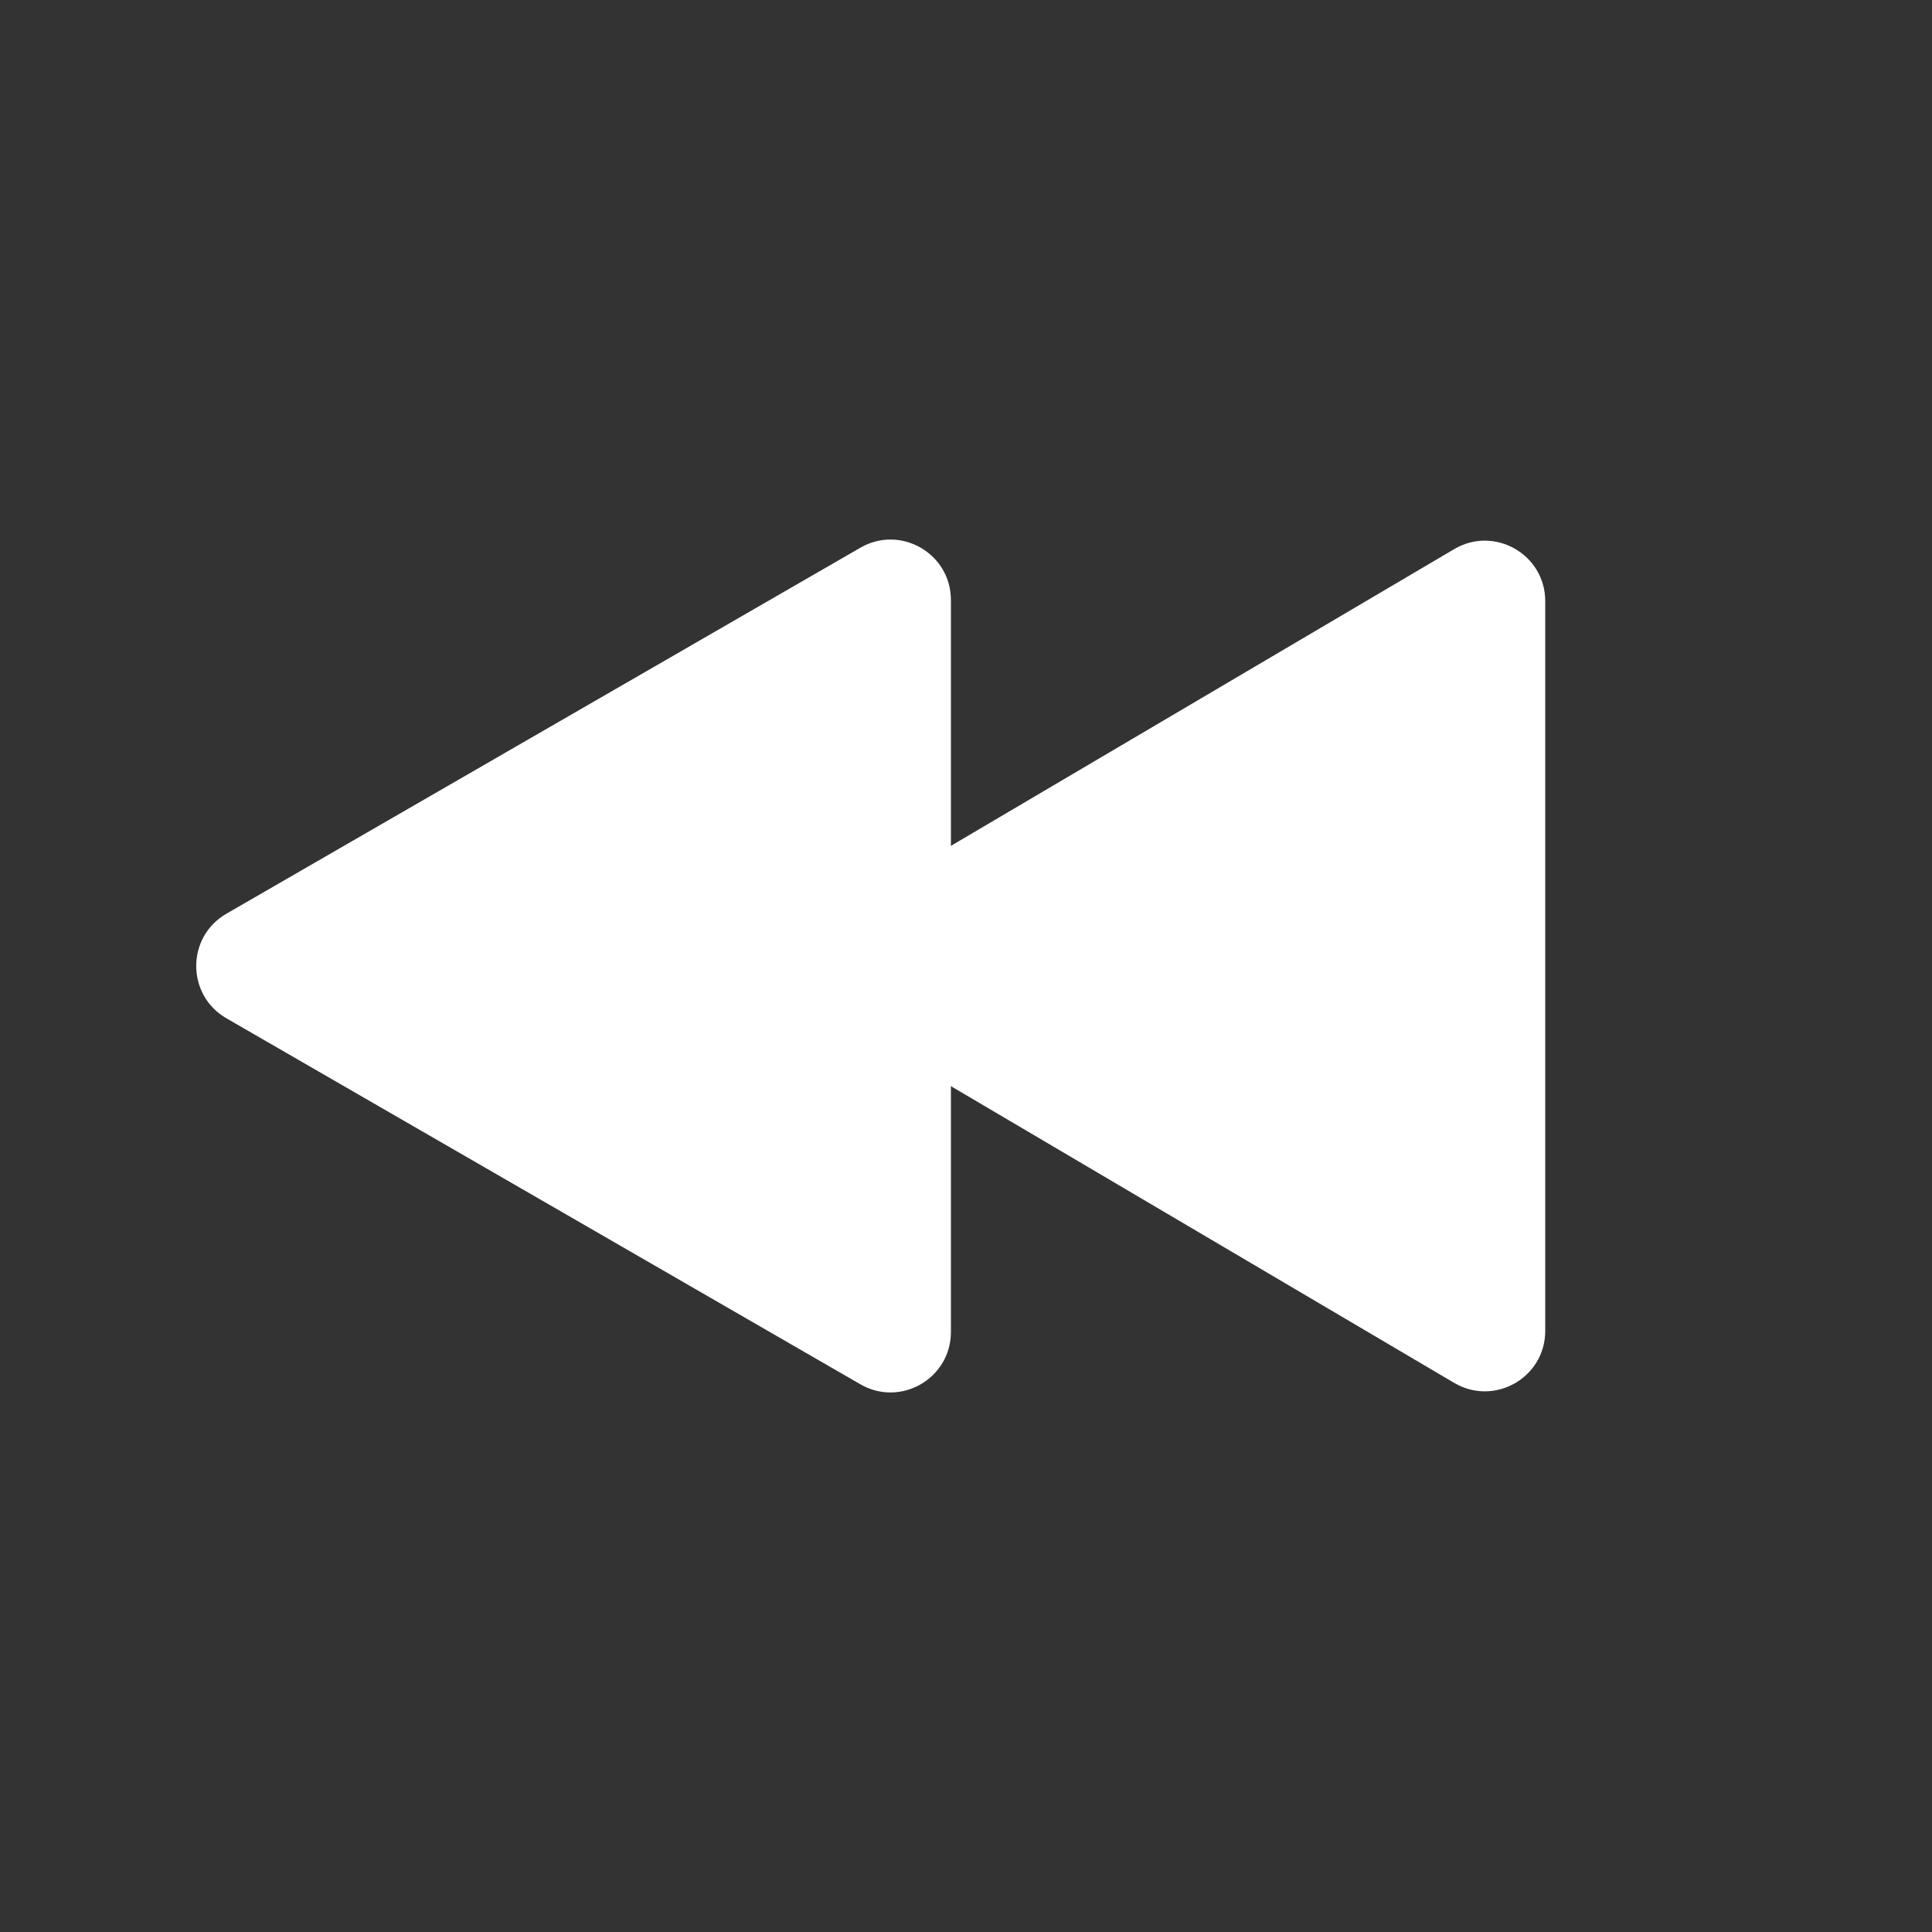 <svg width="64" height="64" viewBox="0 0 64 64" fill="none" xmlns="http://www.w3.org/2000/svg">
<rect x="0" y="0" width="64" height="64" fill="#333333" stroke="none"/>
<path d="M27.672 30.277C26.36 31.051 26.36 32.949 27.672 33.723L48.172 45.81C49.505 46.596 51.188 45.635 51.188 44.087L51.188 19.913C51.188 18.365 49.505 17.404 48.172 18.19L27.672 30.277Z" fill="white"/>
<path d="M7.5 30.268C6.167 31.038 6.167 32.962 7.5 33.732L28.5 45.856C29.833 46.626 31.5 45.664 31.5 44.124L31.5 19.876C31.5 18.336 29.833 17.374 28.5 18.144L7.5 30.268Z" fill="white"/>
</svg>
